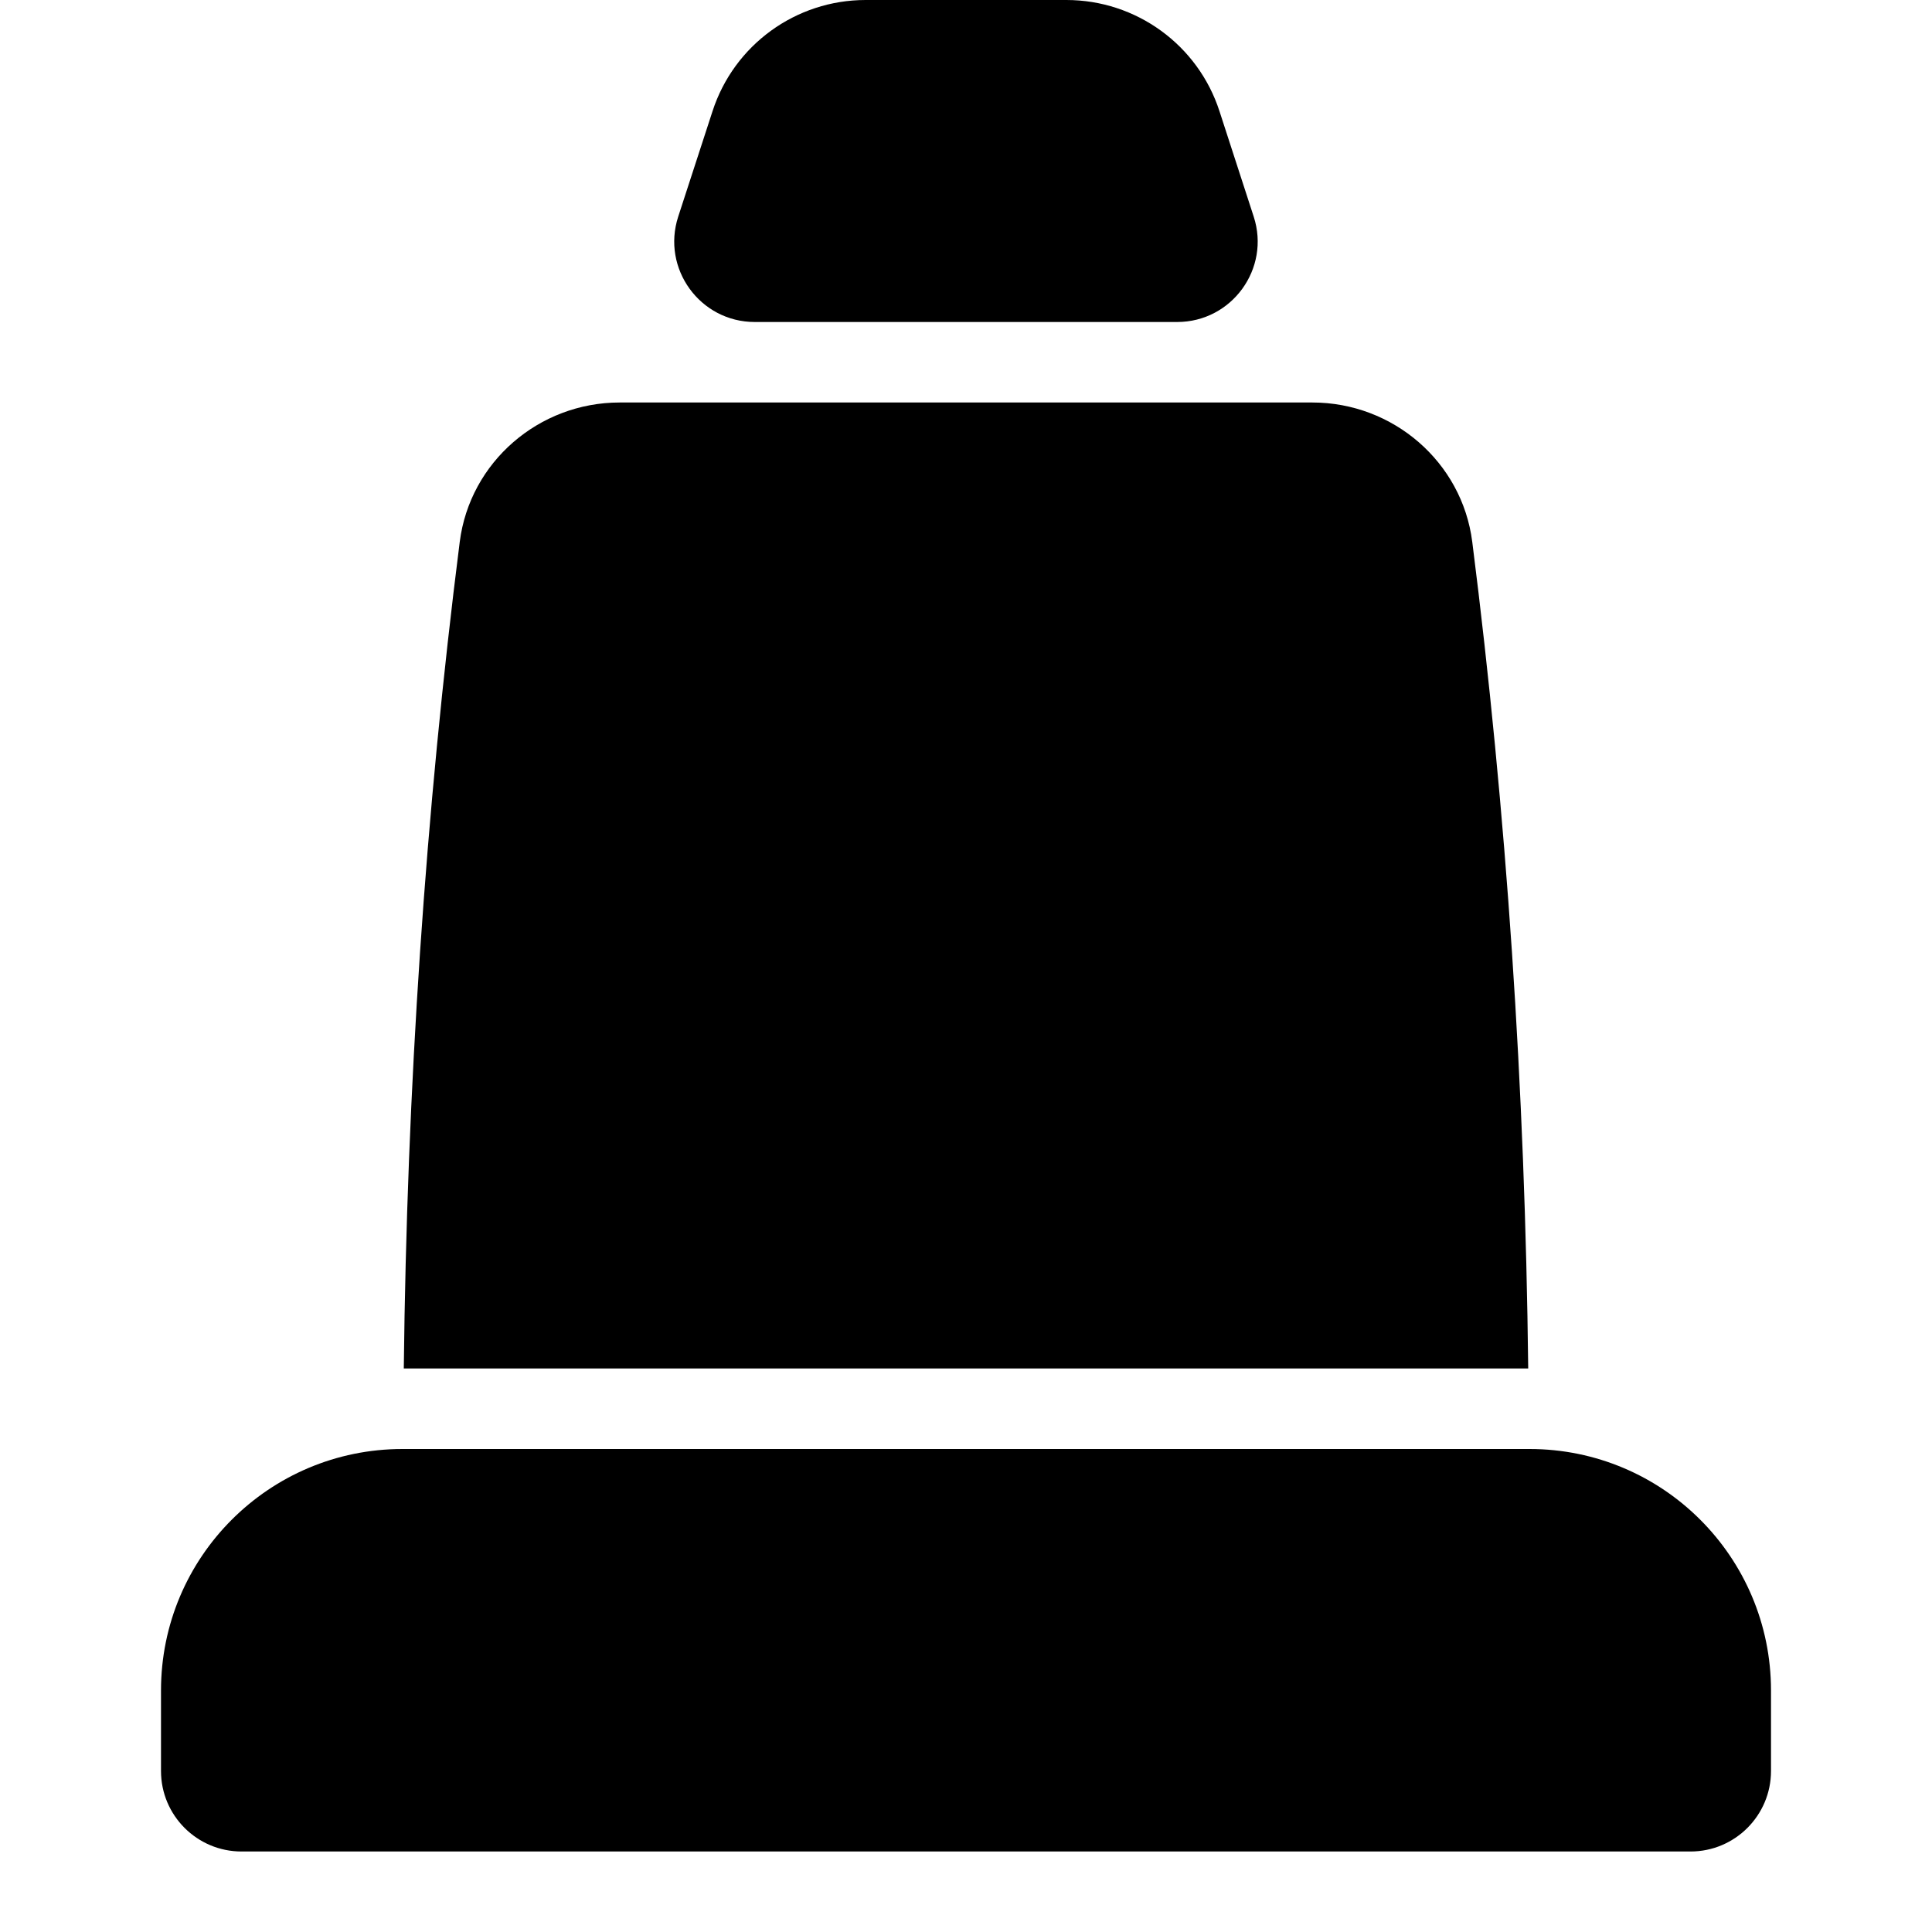 <svg viewBox="0 0 24 24"><path d="M9.376 4H14.623C15.302 4 15.784 3.337 15.574 2.691L15.149 1.382C14.882 0.558 14.114 0 13.247 0H10.753C9.886 0 9.118 0.558 8.851 1.382L8.425 2.691C8.215 3.337 8.697 4 9.376 4ZM18.289 6.732C18.163 5.738 17.304 5 16.303 5H7.697C6.696 5 5.837 5.738 5.711 6.732C5.284 10.099 5.055 13.526 5.016 17H18.984C18.945 13.526 18.716 10.099 18.289 6.732ZM19 18H5C3.343 18 2 19.343 2 21V22C2 22.552 2.448 23 3 23H21C21.552 23 22 22.552 22 22V21C22 19.343 20.657 18 19 18Z"/></svg>